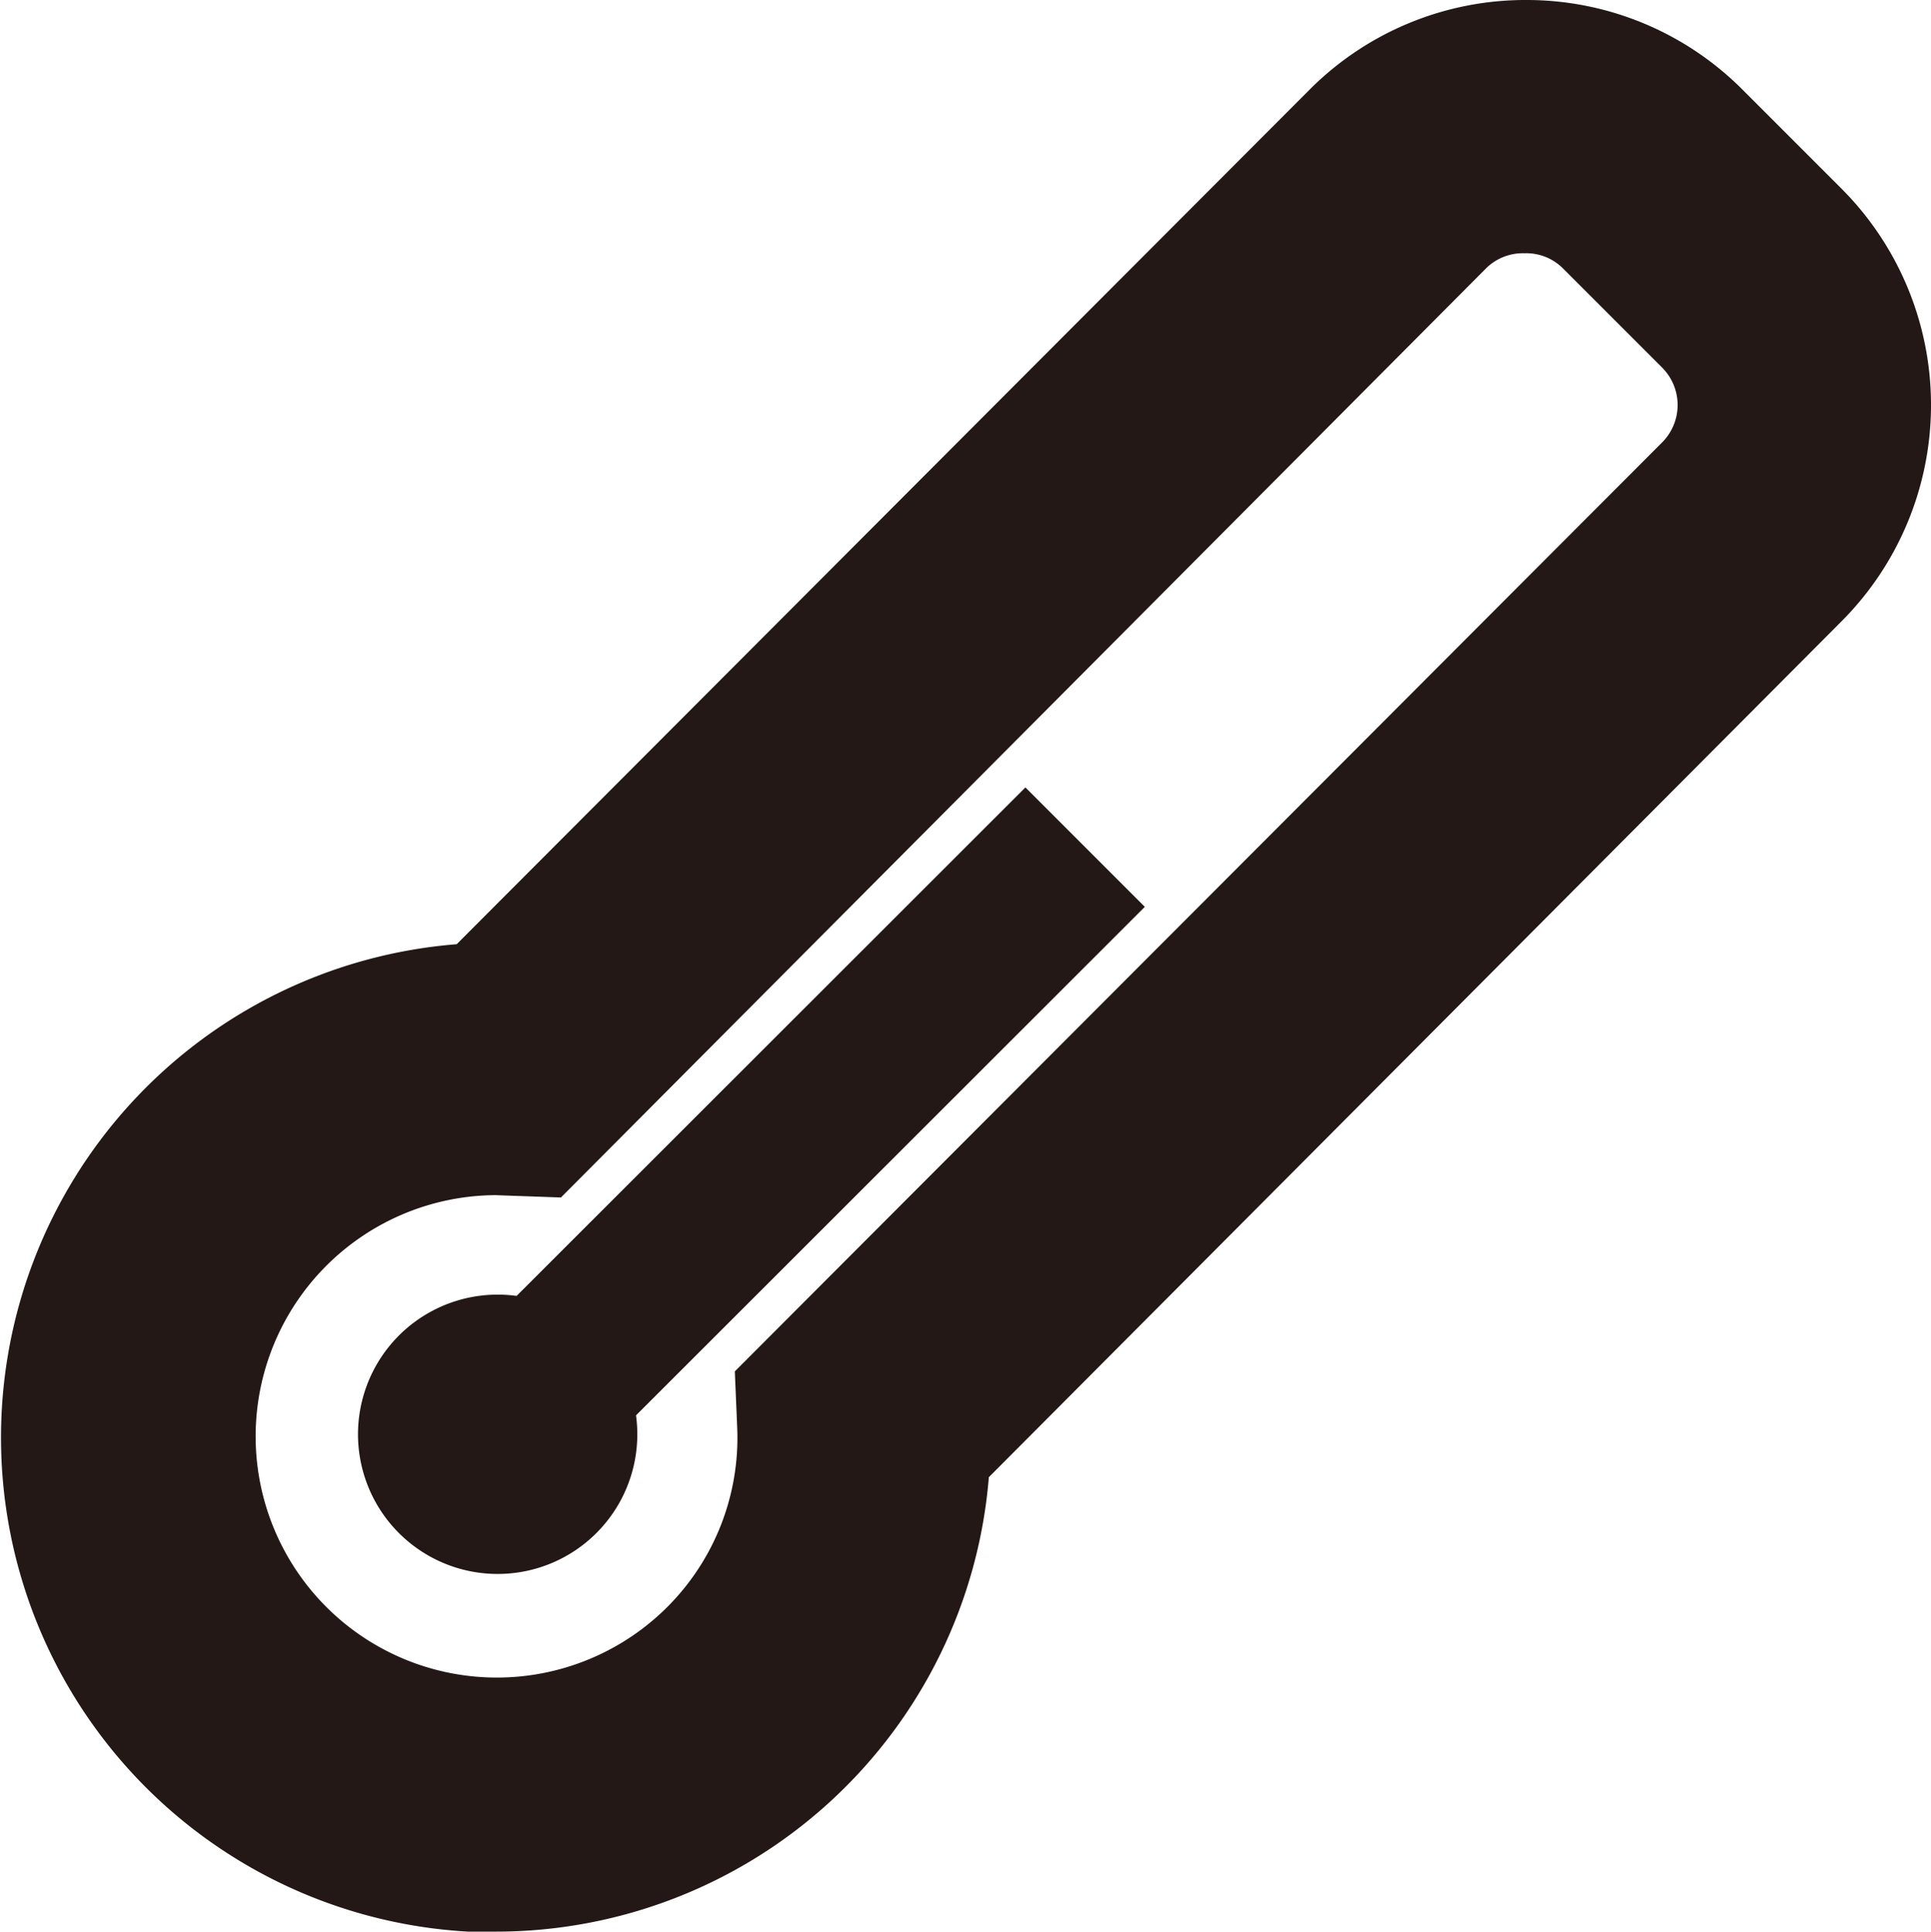 <svg xmlns="http://www.w3.org/2000/svg" viewBox="0 0 49.64 49.65"><defs><style>.cls-1{fill:#231815;}</style></defs><g id="레이어_2" data-name="레이어 2"><g id="Layer_1" data-name="Layer 1"><path class="cls-1" d="M12.74,49.65l-.71,0a12.72,12.72,0,0,1-.29-25.38L33.66,2.31A7.83,7.83,0,0,1,39.23,0h0A7.83,7.83,0,0,1,44.8,2.31l2.54,2.54a7.87,7.87,0,0,1,0,11.12l-21.92,22A12.71,12.71,0,0,1,12.74,49.65Zm0-18.93a6.2,6.2,0,1,0,4.41,10.59,6.15,6.15,0,0,0,1.8-4.64l-.06-1.42L42.73,11.37a1.36,1.36,0,0,0,0-1.92L40.19,6.91a1.33,1.33,0,0,0-1-.4,1.34,1.34,0,0,0-1,.4L14.42,30.78,13,30.73Z"/><path class="cls-1" d="M16.35,36.38,29.43,23.31l-3.07-3.07L13.28,33.31a3.59,3.59,0,1,0,3.07,3.07Z"/></g></g></svg>